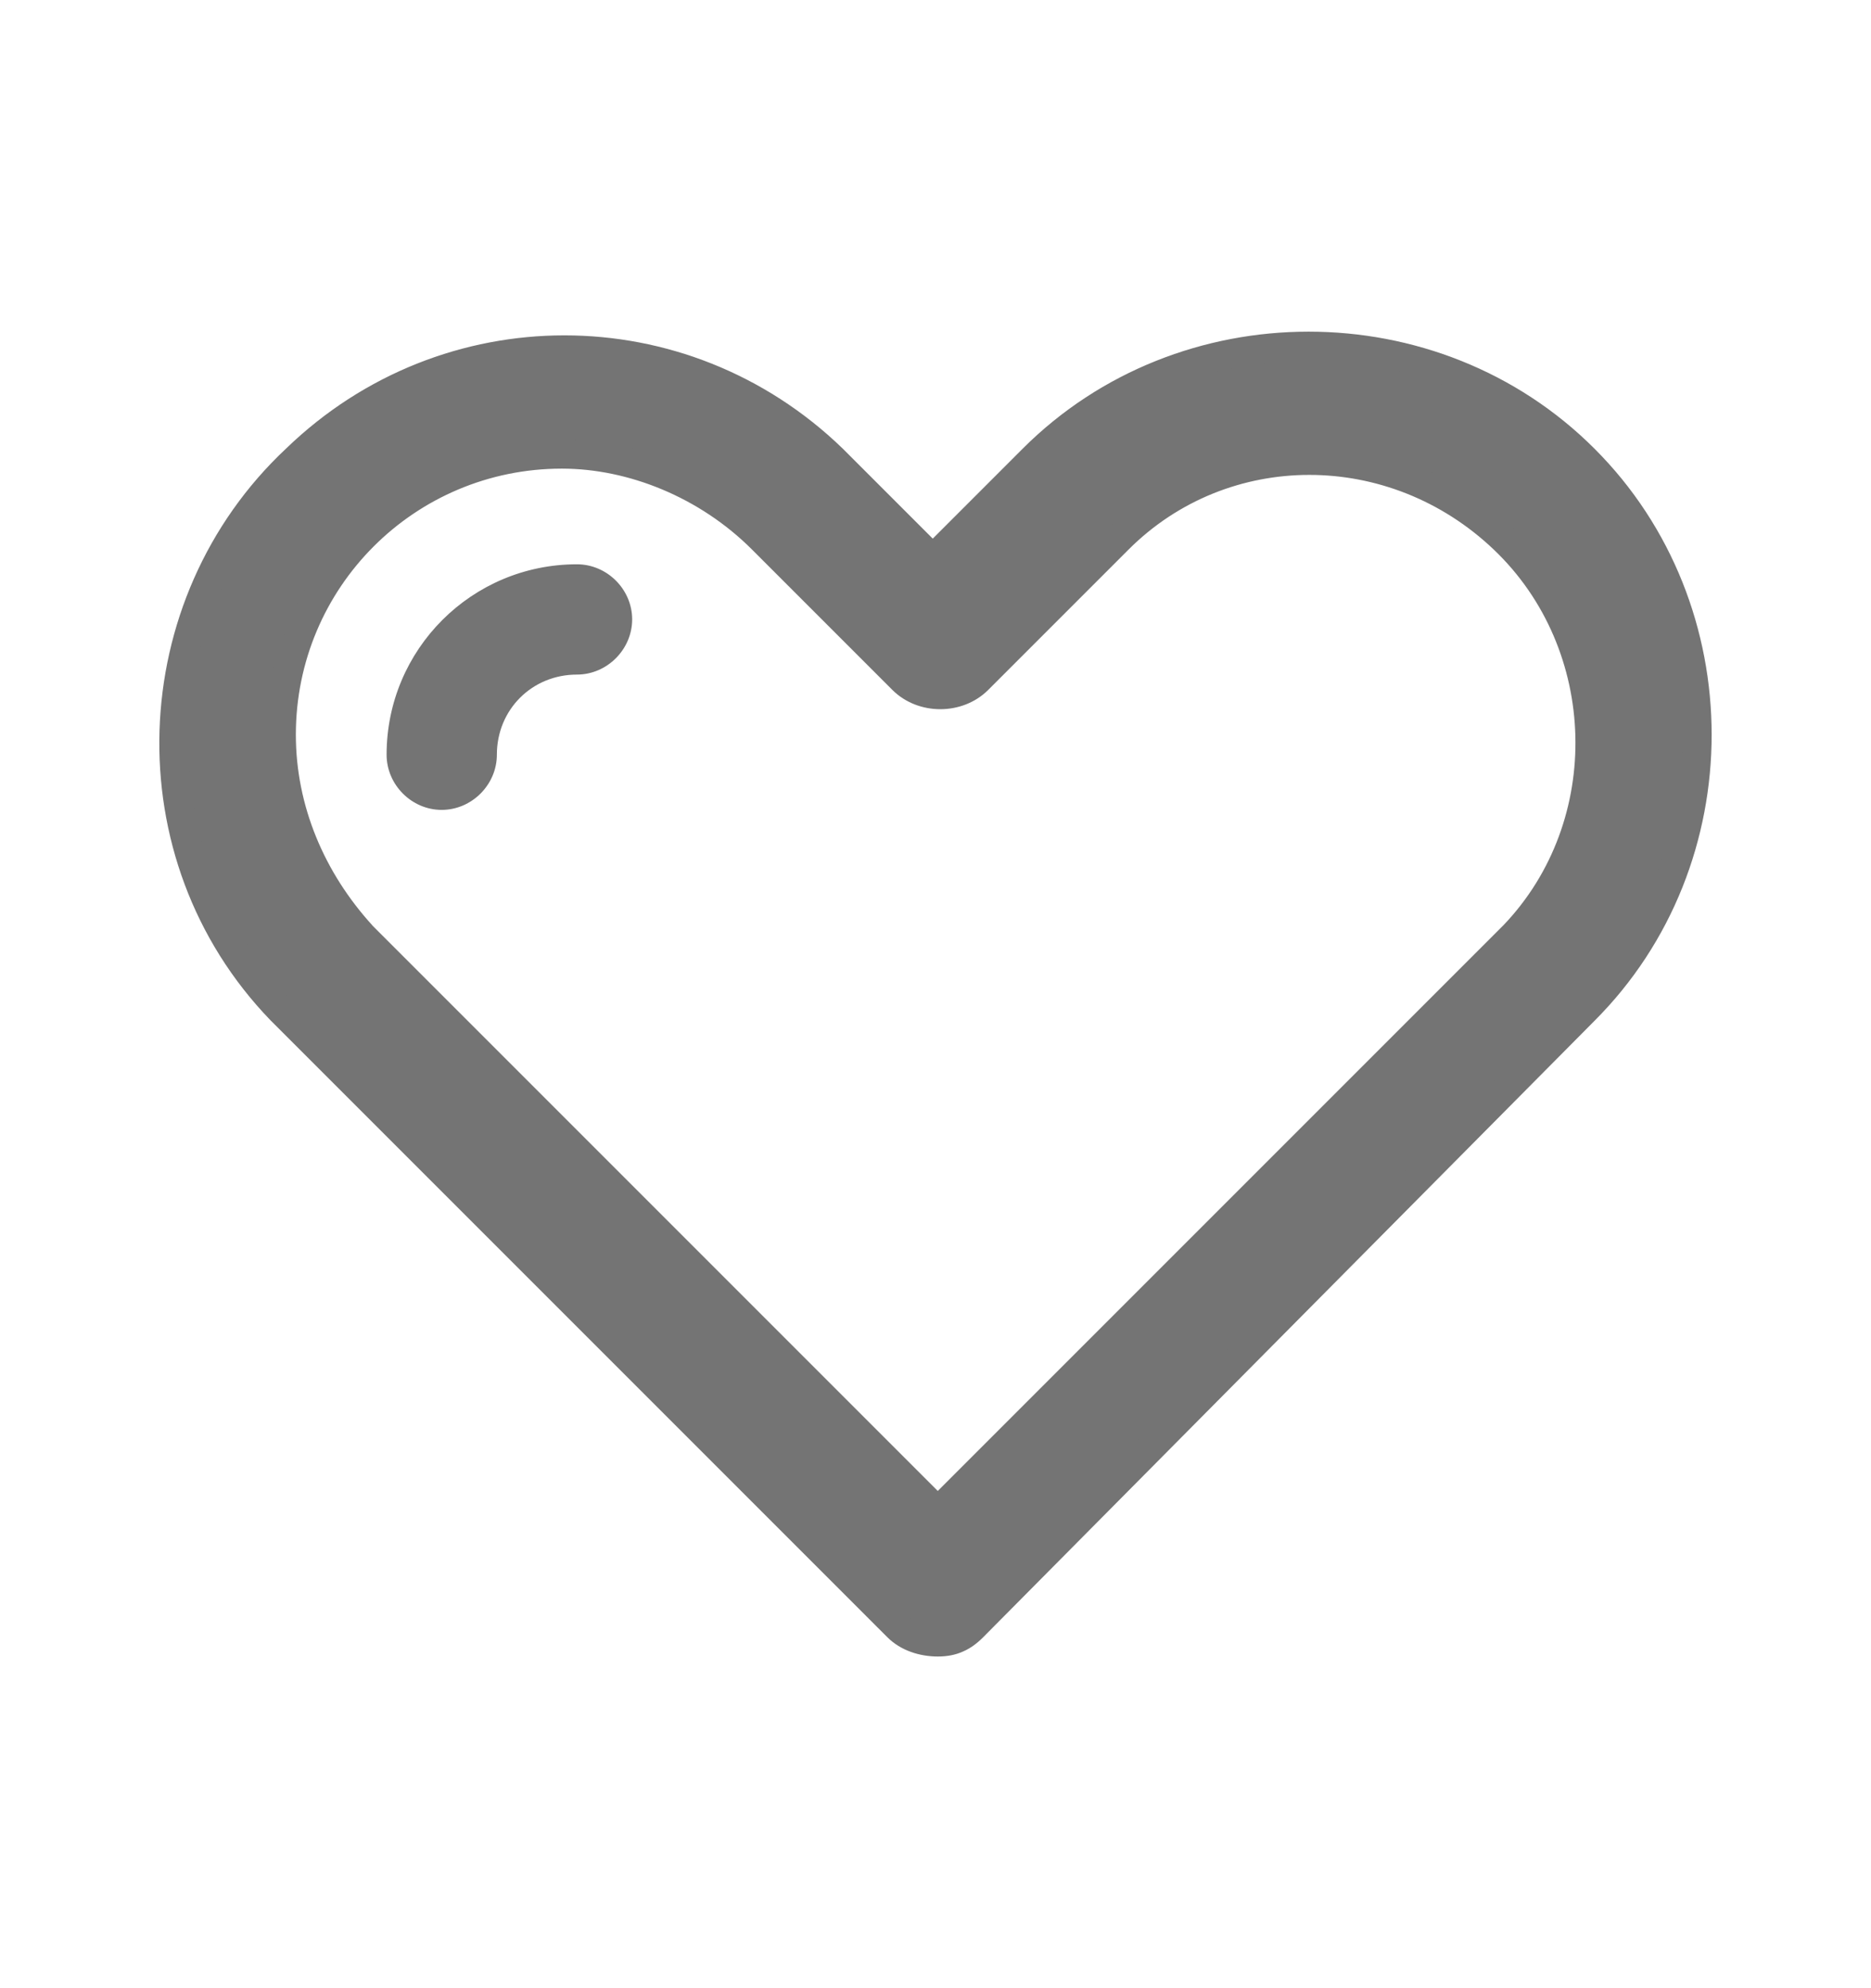 <svg width="16" height="17" viewBox="0 0 16 17" fill="none" xmlns="http://www.w3.org/2000/svg">
<path fill-rule="evenodd" clip-rule="evenodd" d="M7.677 13.911C7.762 13.996 7.891 14.039 8.02 14.039C8.148 14.039 8.234 13.996 8.32 13.911L13.548 8.639C14.834 7.354 14.834 5.211 13.548 3.925C12.262 2.639 10.12 2.639 8.834 3.925L7.977 4.782L7.12 3.925C5.834 2.682 3.82 2.682 2.534 3.925C1.205 5.168 1.12 7.311 2.405 8.639L7.677 13.911ZM2.405 6.282C2.405 4.954 3.477 3.882 4.805 3.882C5.405 3.882 6.048 4.139 6.52 4.611L7.72 5.811C7.891 5.982 8.191 5.982 8.363 5.811L9.562 4.611C10.463 3.711 11.92 3.711 12.863 4.611C13.805 5.511 13.848 7.054 12.948 7.996L8.02 12.925L3.091 7.996C2.663 7.525 2.405 6.925 2.405 6.282Z" fill="#747474"/>
<path d="M8.32 13.911L8.408 13.999L8.408 13.999L8.32 13.911ZM13.548 8.639L13.46 8.551L13.459 8.551L13.548 8.639ZM13.548 3.925L13.46 4.013L13.548 3.925ZM8.834 3.925L8.745 3.837L8.745 3.837L8.834 3.925ZM7.977 4.782L7.888 4.871L7.977 4.959L8.065 4.871L7.977 4.782ZM7.12 3.925L7.208 3.837L7.206 3.835L7.12 3.925ZM2.534 3.925L2.619 4.016L2.621 4.015L2.534 3.925ZM2.405 8.639L2.315 8.726L2.317 8.728L2.405 8.639ZM6.52 4.611L6.608 4.522L6.608 4.522L6.52 4.611ZM7.72 5.811L7.808 5.722L7.808 5.722L7.72 5.811ZM8.363 5.811L8.451 5.899L8.451 5.899L8.363 5.811ZM9.562 4.611L9.651 4.699L9.651 4.699L9.562 4.611ZM12.863 4.611L12.949 4.52L12.949 4.52L12.863 4.611ZM12.948 7.996L13.037 8.085L13.039 8.083L12.948 7.996ZM8.02 12.925L7.931 13.013L8.02 13.102L8.108 13.013L8.02 12.925ZM3.091 7.996L2.998 8.081L3.003 8.085L3.091 7.996ZM8.02 14.039V13.914C7.916 13.914 7.822 13.879 7.765 13.822L7.677 13.911L7.588 13.999C7.703 14.114 7.866 14.164 8.02 14.164V14.039ZM8.32 13.911L8.231 13.822C8.196 13.858 8.165 13.879 8.135 13.893C8.105 13.906 8.069 13.914 8.02 13.914V14.039V14.164C8.098 14.164 8.17 14.151 8.236 14.121C8.303 14.092 8.358 14.049 8.408 13.999L8.32 13.911ZM13.548 8.639L13.459 8.551L8.231 13.823L8.32 13.911L8.408 13.999L13.637 8.727L13.548 8.639ZM13.548 3.925L13.46 4.013C14.697 5.25 14.697 7.314 13.46 8.551L13.548 8.639L13.636 8.728C14.971 7.393 14.971 5.171 13.636 3.837L13.548 3.925ZM8.834 3.925L8.922 4.013C10.159 2.776 12.223 2.776 13.46 4.013L13.548 3.925L13.636 3.837C12.302 2.502 10.08 2.502 8.745 3.837L8.834 3.925ZM7.977 4.782L8.065 4.871L8.922 4.013L8.834 3.925L8.745 3.837L7.888 4.694L7.977 4.782ZM7.12 3.925L7.031 4.013L7.888 4.871L7.977 4.782L8.065 4.694L7.208 3.837L7.12 3.925ZM2.534 3.925L2.621 4.015C3.858 2.819 5.795 2.819 7.033 4.015L7.12 3.925L7.206 3.835C5.872 2.545 3.781 2.545 2.447 3.835L2.534 3.925ZM2.405 8.639L2.495 8.552C1.259 7.275 1.341 5.212 2.619 4.016L2.534 3.925L2.448 3.834C1.07 5.123 0.98 7.346 2.315 8.726L2.405 8.639ZM7.677 13.911L7.765 13.822L2.494 8.551L2.405 8.639L2.317 8.728L7.588 13.999L7.677 13.911ZM4.805 3.882V3.757C3.408 3.757 2.28 4.885 2.28 6.282H2.405H2.53C2.53 5.023 3.546 4.007 4.805 4.007V3.882ZM6.52 4.611L6.608 4.522C6.114 4.028 5.439 3.757 4.805 3.757V3.882V4.007C5.372 4.007 5.983 4.251 6.431 4.699L6.52 4.611ZM7.72 5.811L7.808 5.722L6.608 4.522L6.52 4.611L6.431 4.699L7.631 5.899L7.72 5.811ZM8.363 5.811L8.274 5.722C8.152 5.845 7.931 5.845 7.808 5.722L7.72 5.811L7.631 5.899C7.851 6.119 8.231 6.119 8.451 5.899L8.363 5.811ZM9.562 4.611L9.474 4.522L8.274 5.722L8.363 5.811L8.451 5.899L9.651 4.699L9.562 4.611ZM12.863 4.611L12.949 4.52C11.959 3.575 10.424 3.572 9.474 4.522L9.562 4.611L9.651 4.699C10.501 3.849 11.88 3.846 12.776 4.701L12.863 4.611ZM12.948 7.996L13.039 8.083C13.987 7.09 13.941 5.468 12.949 4.52L12.863 4.611L12.776 4.701C13.67 5.554 13.71 7.018 12.858 7.91L12.948 7.996ZM8.02 12.925L8.108 13.013L13.037 8.085L12.948 7.996L12.86 7.908L7.931 12.837L8.02 12.925ZM3.091 7.996L3.003 8.085L7.931 13.013L8.02 12.925L8.108 12.837L3.179 7.908L3.091 7.996ZM2.405 6.282H2.28C2.28 6.959 2.551 7.589 2.999 8.081L3.091 7.996L3.184 7.912C2.774 7.462 2.53 6.891 2.53 6.282H2.405Z" fill="#747474"/>
<path d="M3.777 6.925C3.52 6.925 3.306 6.71 3.306 6.453C3.306 5.553 4.034 4.825 4.934 4.825C5.191 4.825 5.406 5.039 5.406 5.296C5.406 5.553 5.191 5.768 4.934 5.768C4.549 5.768 4.249 6.068 4.249 6.453C4.249 6.71 4.034 6.925 3.777 6.925Z" fill="#747474"/>
</svg>
